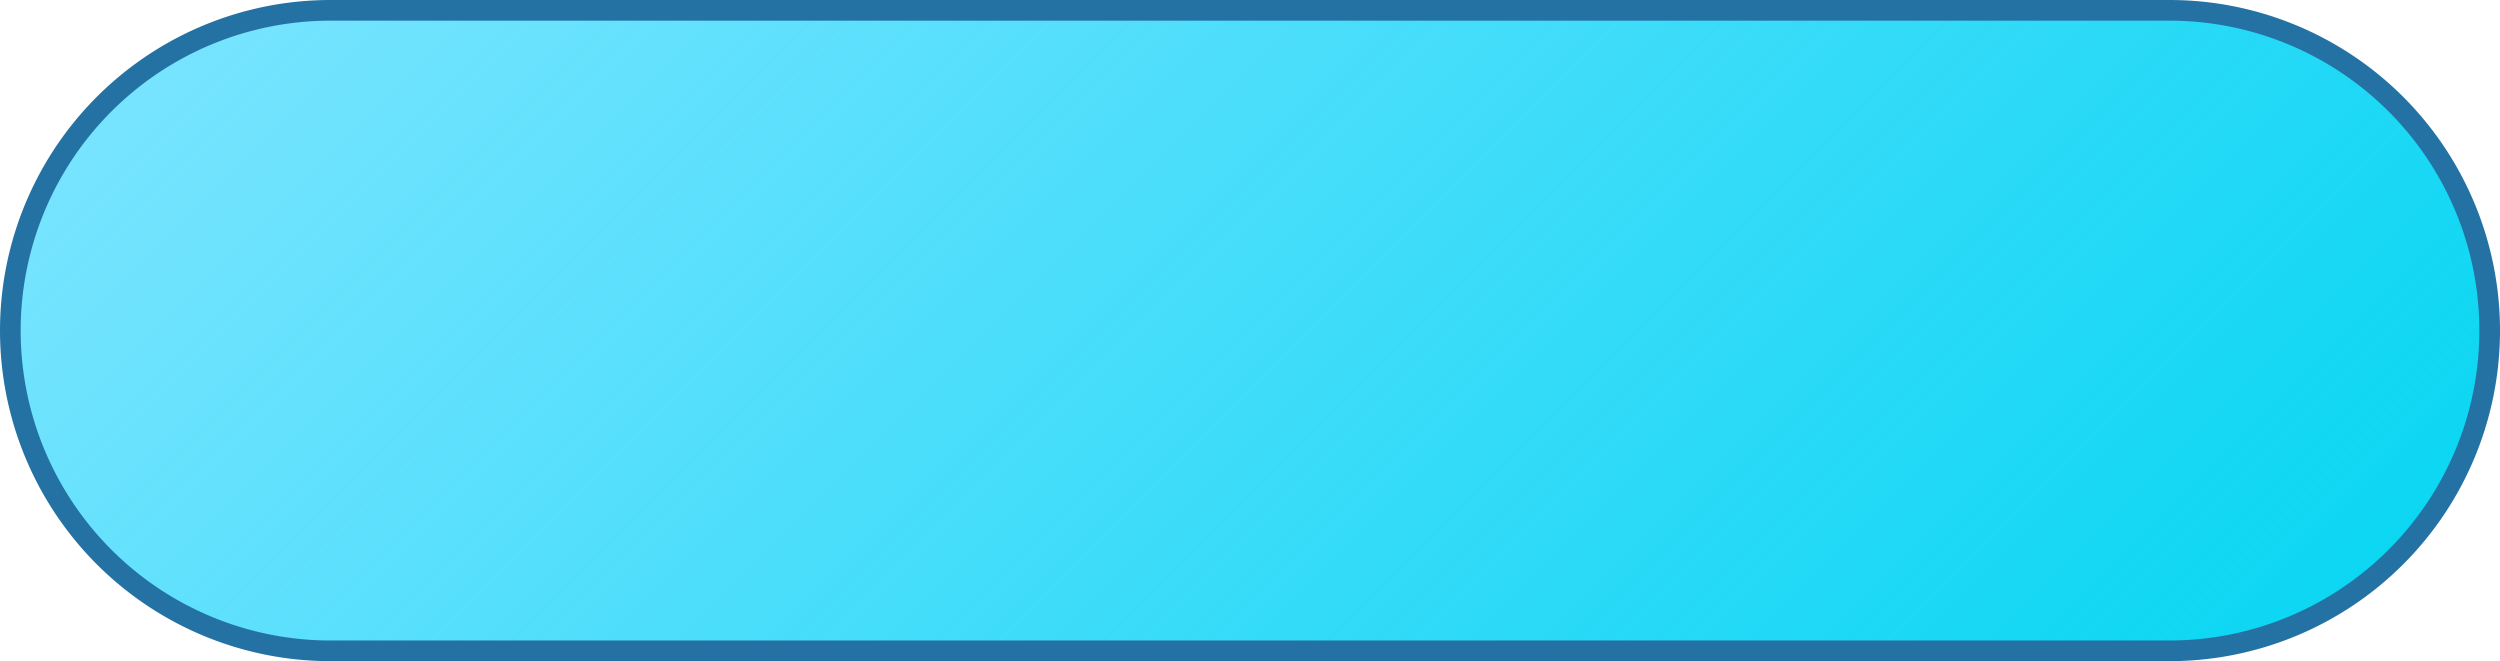 ﻿<?xml version="1.0" encoding="utf-8"?>
<svg version="1.1" xmlns:xlink="http://www.w3.org/1999/xlink" width="121px" height="32px" xmlns="http://www.w3.org/2000/svg">
  <defs>
    <linearGradient gradientUnits="userSpaceOnUse" x1="159.25" y1="862.75" x2="235.75" y2="939.25" id="LinearGradient1146">
      <stop id="Stop1147" stop-color="#00ccff" stop-opacity="0.498" offset="0" />
      <stop id="Stop1148" stop-color="#03d6f1" offset="1" />
    </linearGradient>
  </defs>
  <g transform="matrix(1 0 0 1 -137 -885 )">
    <path d="M 137.5 901  A 15.5 15.5 0 0 1 153 885.5 L 242 885.5  A 15.5 15.5 0 0 1 257.5 901 A 15.5 15.5 0 0 1 242 916.5 L 153 916.5  A 15.5 15.5 0 0 1 137.5 901 Z " fill-rule="nonzero" fill="url(#LinearGradient1146)" stroke="none" />
    <path d="M 137.5 901  A 15.5 15.5 0 0 1 153 885.5 L 242 885.5  A 15.5 15.5 0 0 1 257.5 901 A 15.5 15.5 0 0 1 242 916.5 L 153 916.5  A 15.5 15.5 0 0 1 137.5 901 Z " stroke-width="1" stroke="#2472a4" fill="none" />
  </g>
</svg>
